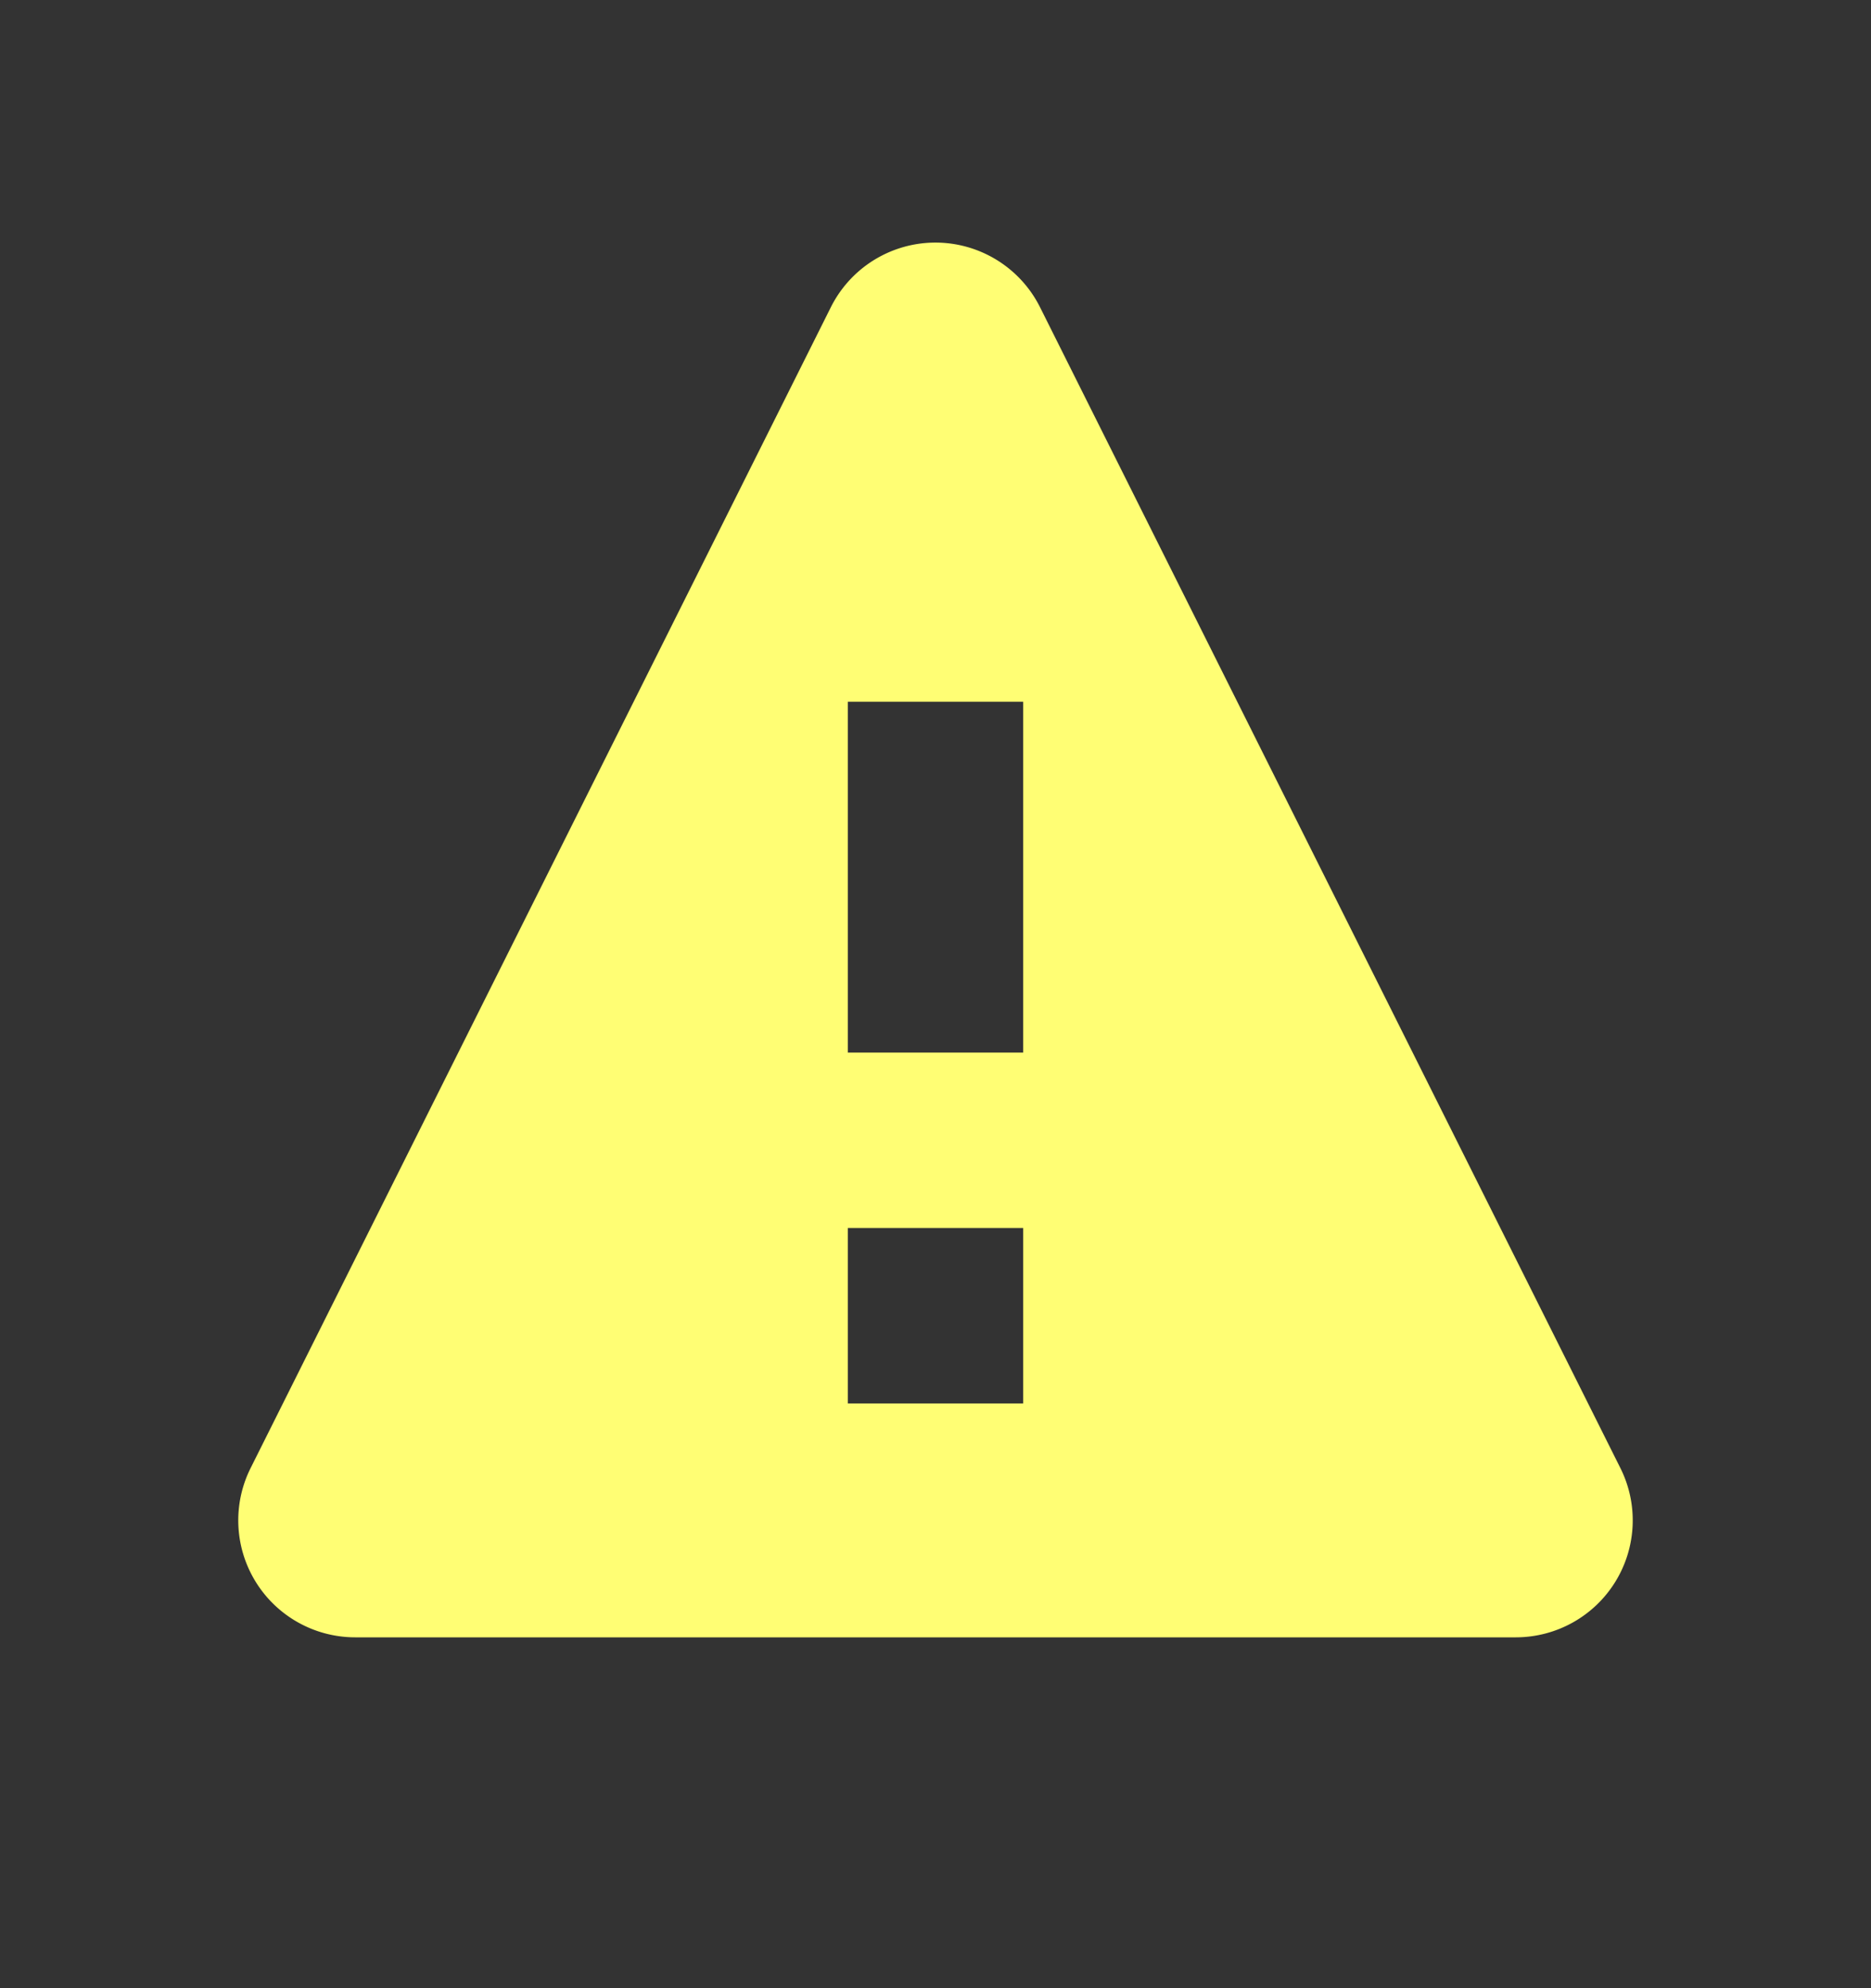 <svg xmlns="http://www.w3.org/2000/svg" width="16" height="17" viewBox="0 0 16 17">
    <rect x="0" y="0" width="16" height="17" fill="#333333" stroke="none"/>
    <path fill="#FFFE74" fill-rule="evenodd" d="M8.447 2.18a1 1 0 0 1 .447.447l4.963 9.926A1 1 0 0 1 12.963 14H3.037a1 1 0 0 1-.894-1.447l4.962-9.926a1 1 0 0 1 1.342-.447zm.303 8.32h-1.5V12h1.5v-1.5zm0-4.5h-1.5v3h1.5V6z"/>
</svg>
